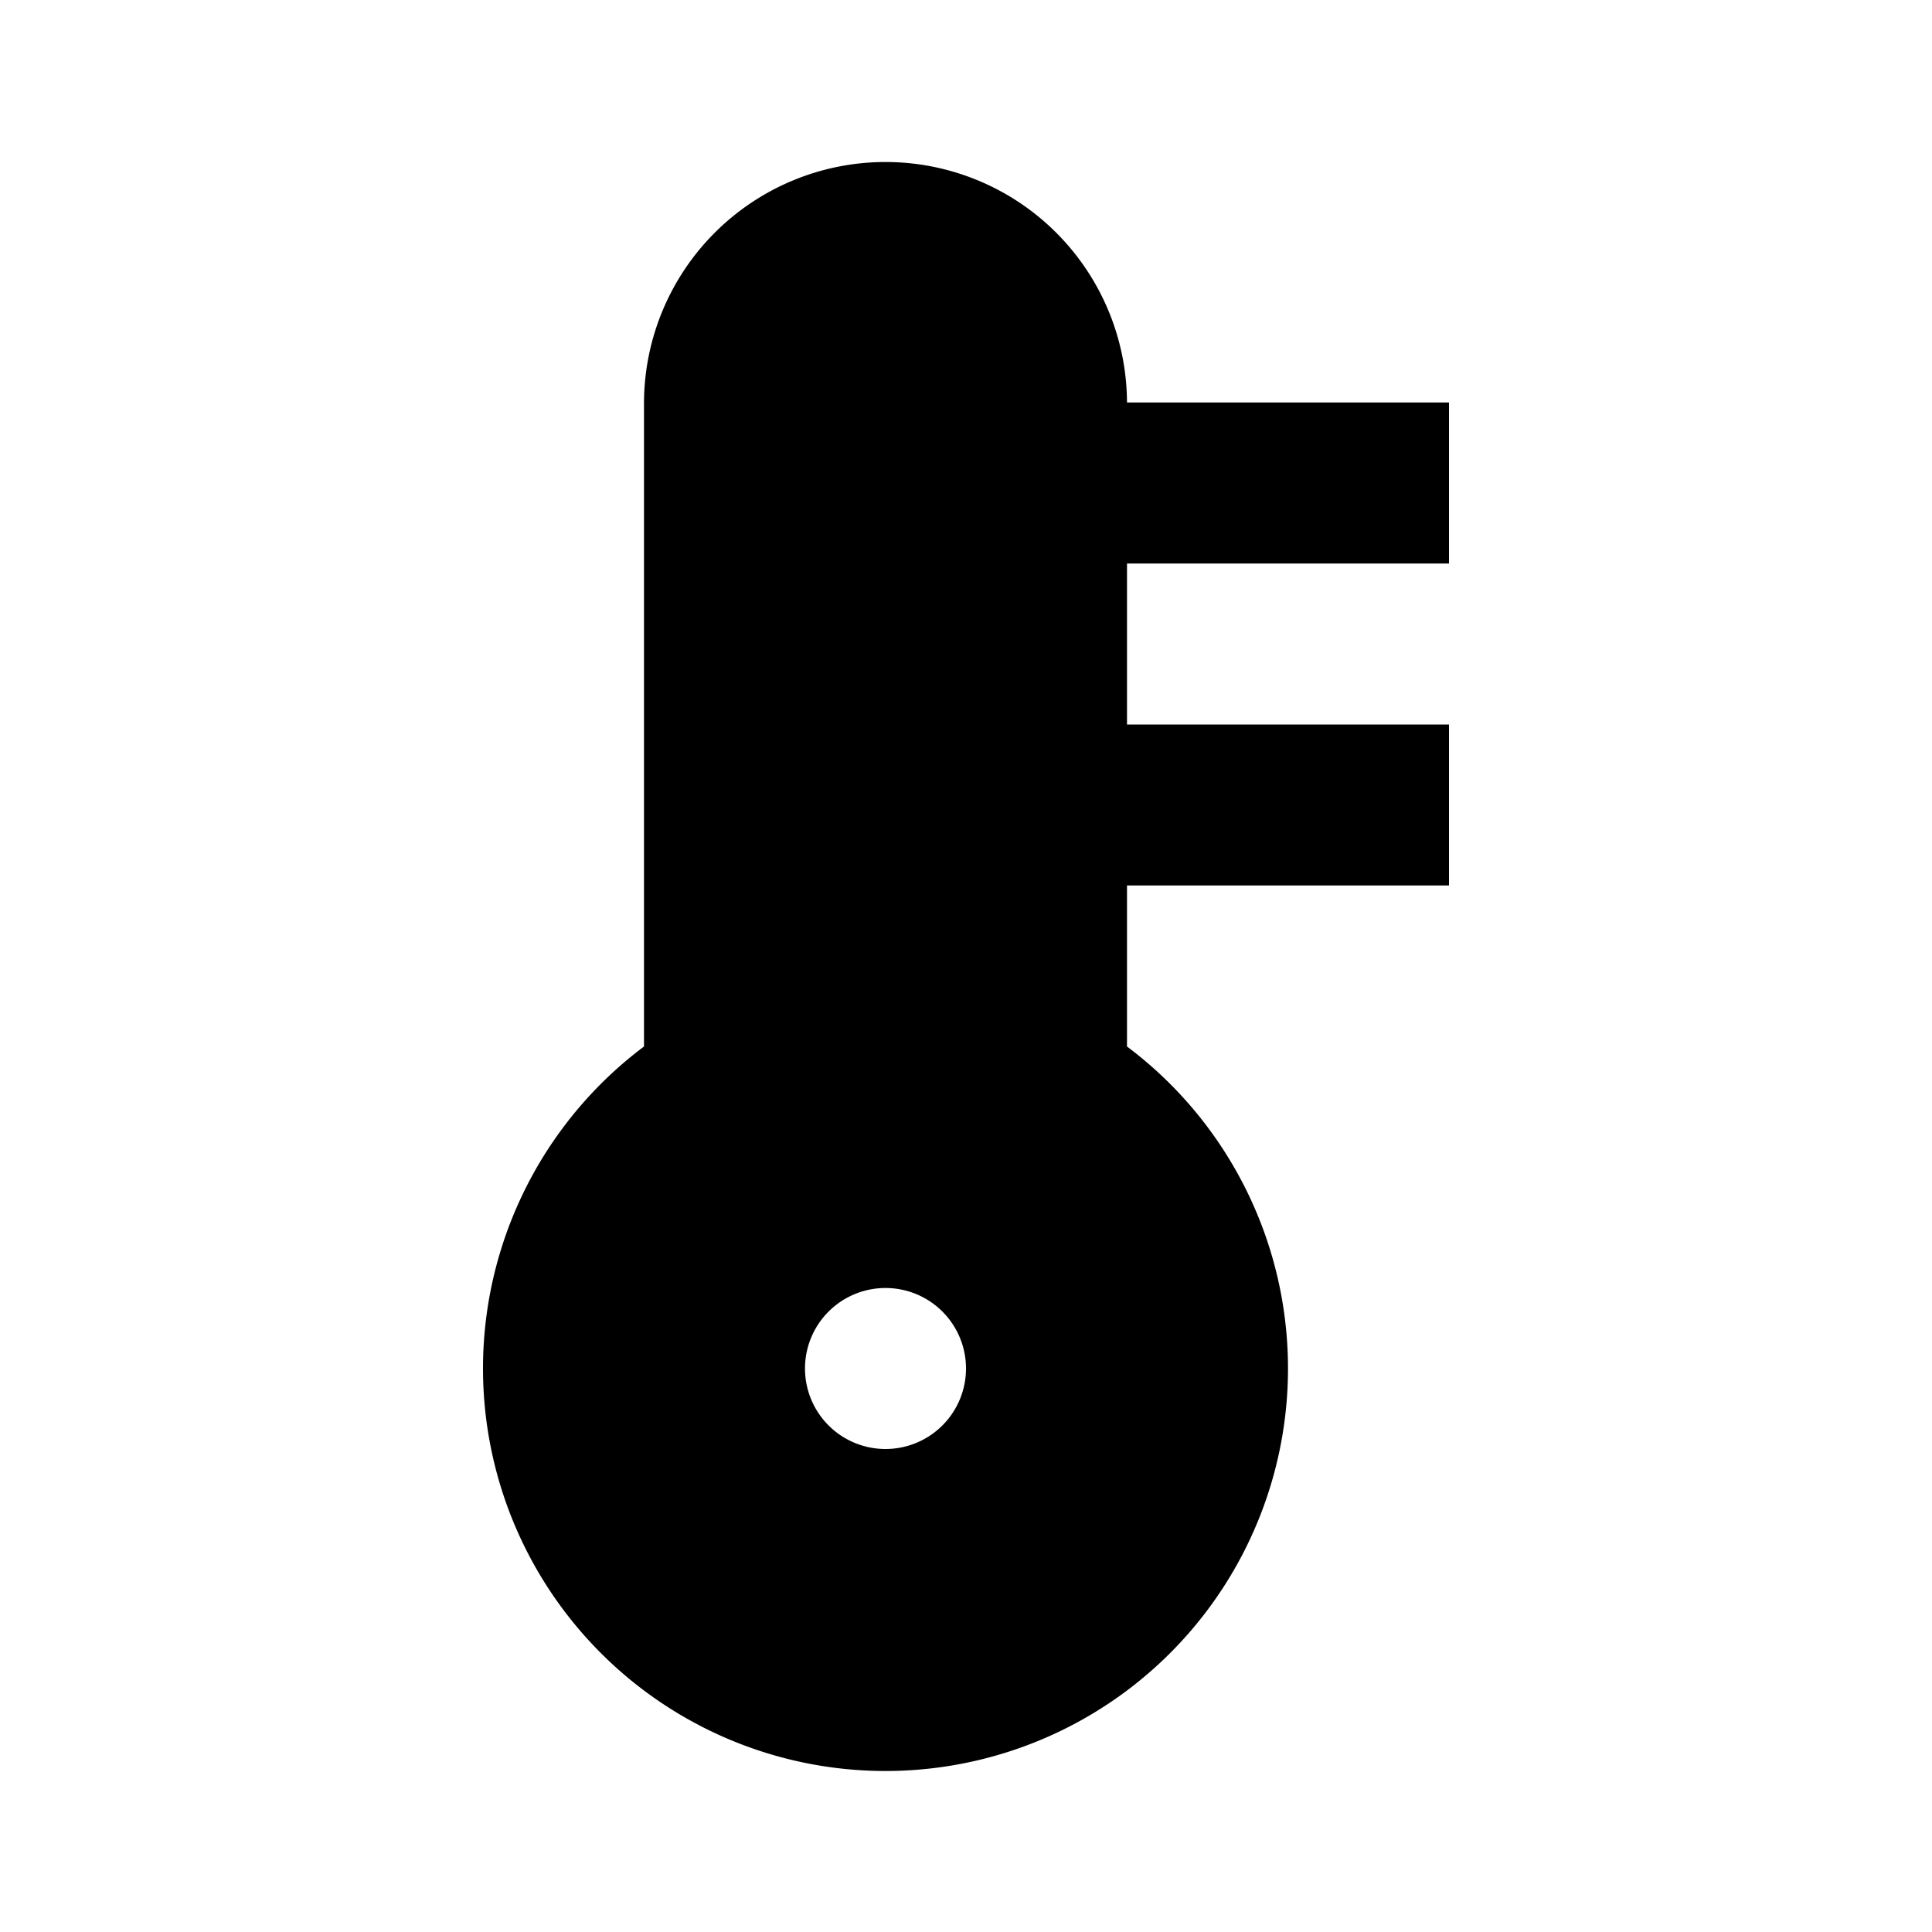 <svg xmlns="http://www.w3.org/2000/svg" viewBox="0 0 24 24"><defs><style>.cls-1{fill:none;}</style></defs><g id="Layer_2" data-name="Layer 2"><g id="UI_Solid" data-name="UI Solid"><g id="sensor-temperature"><rect class="cls-1" width="24" height="24"/><path d="M18,7V5H14a3,3,0,0,0-.88-2.11A3,3,0,0,0,8,5v8a5,5,0,1,0,6,0V11h4V9H14V7ZM11,18a1,1,0,1,1,1-1A1,1,0,0,1,11,18Z"/></g></g></g></svg>